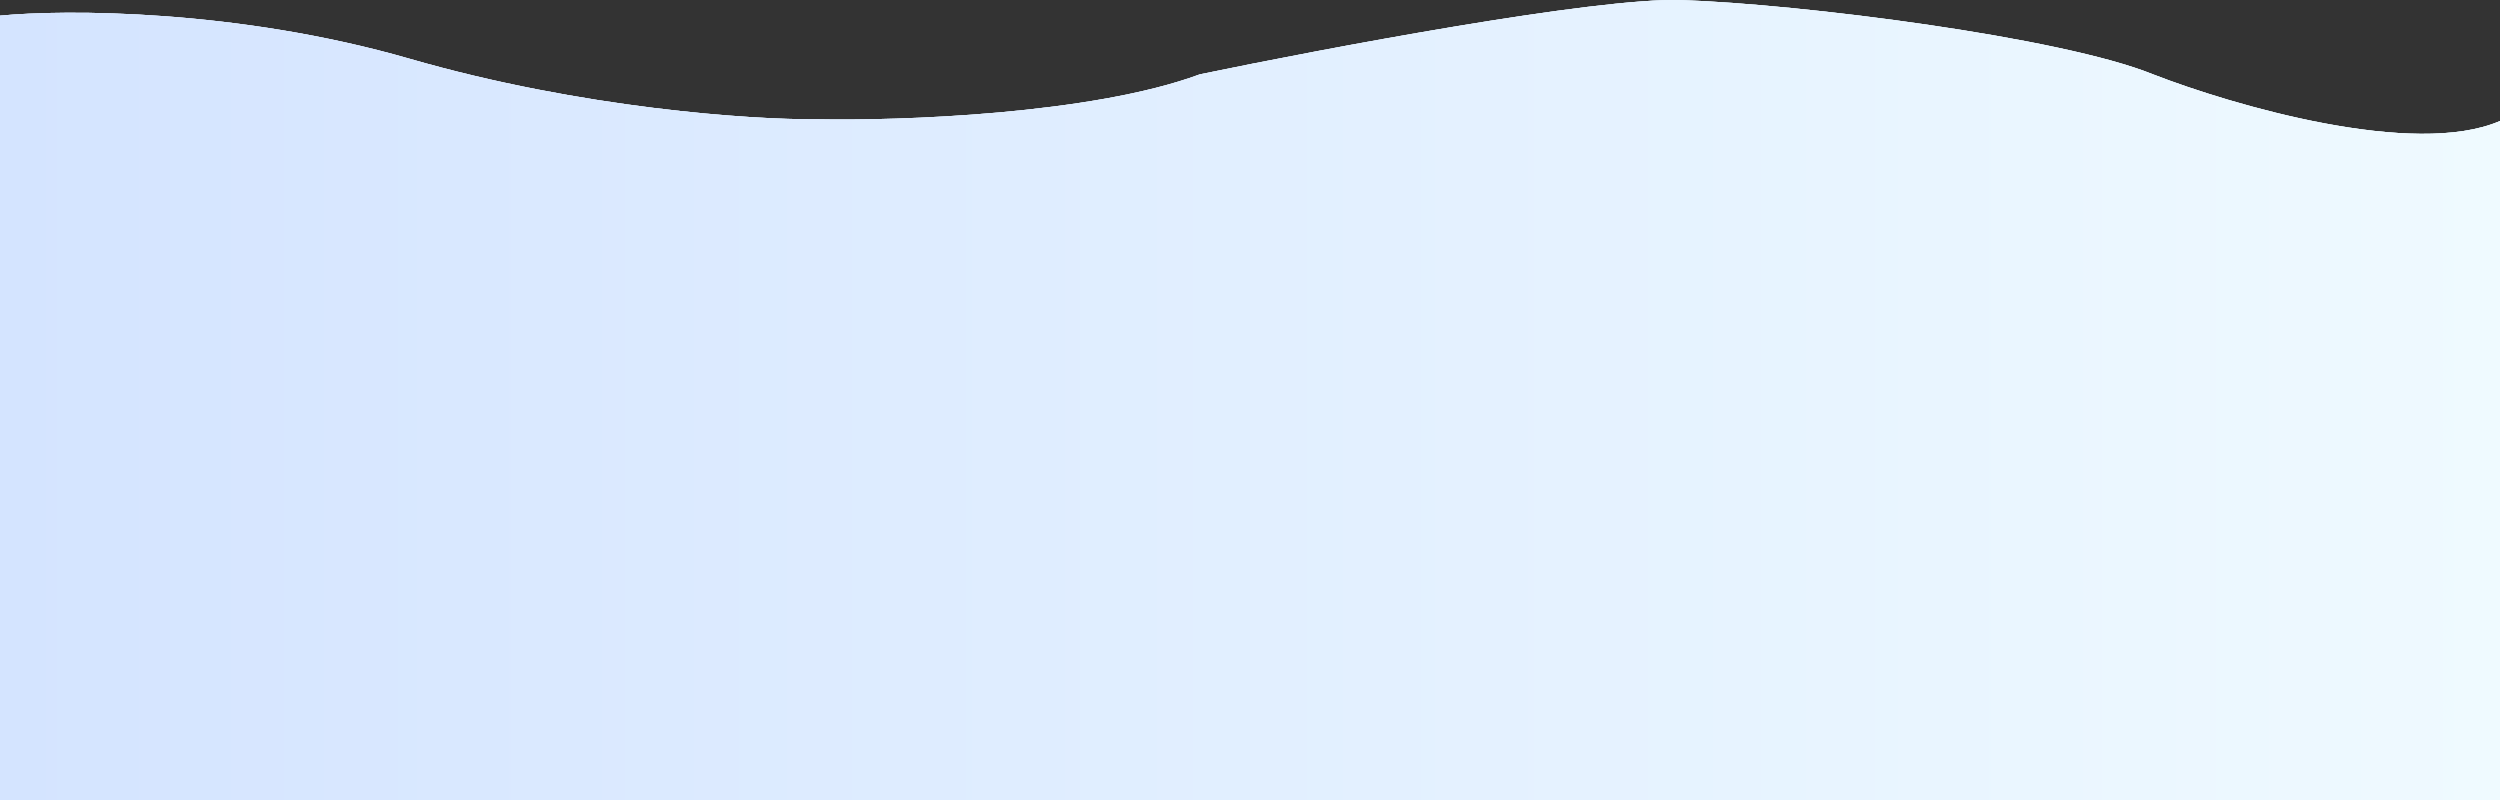 <svg width="375" height="120" viewBox="0 0 375 120" fill="none" xmlns="http://www.w3.org/2000/svg">
<rect x="0" y="0" width="375" height="120" fill="#333333" stroke="none"/>
<path d="M61.48 8.823C35.663 1.363 9.736 1.398 0 2.347V120H375V18.148C362.143 23.742 334.949 15.816 322.959 11.154C309.184 5.559 270 0.591 252.168 0.016C239.311 -0.398 198.682 7.269 179.974 11.154C163.75 17.163 134.864 18.148 122.449 17.889C112.883 17.975 87.296 16.283 61.48 8.823Z" fill="#F0F8FF"/>
<path d="M61.48 8.823C35.663 1.363 9.736 1.398 0 2.347V120H375V18.148C362.143 23.742 334.949 15.816 322.959 11.154C309.184 5.559 270 0.591 252.168 0.016C239.311 -0.398 198.682 7.269 179.974 11.154C163.75 17.163 134.864 18.148 122.449 17.889C112.883 17.975 87.296 16.283 61.48 8.823Z" fill="url(#paint0_linear_373_889)"/>
<path d="M61.48 8.823C35.663 1.363 9.736 1.398 0 2.347V120H375V18.148C362.143 23.742 334.949 15.816 322.959 11.154C309.184 5.559 270 0.591 252.168 0.016C239.311 -0.398 198.682 7.269 179.974 11.154C163.75 17.163 134.864 18.148 122.449 17.889C112.883 17.975 87.296 16.283 61.48 8.823Z" fill="url(#paint1_linear_373_889)"/>
<defs>
<linearGradient id="paint0_linear_373_889" x1="0" y1="60" x2="375" y2="60" gradientUnits="userSpaceOnUse">
<stop stop-color="#DAE8FF"/>
<stop offset="1" stop-color="#E5F7FF"/>
</linearGradient>
<linearGradient id="paint1_linear_373_889" x1="0" y1="60" x2="375" y2="60" gradientUnits="userSpaceOnUse">
<stop stop-color="#D4E4FF"/>
<stop offset="1" stop-color="#EFFAFF"/>
</linearGradient>
</defs>
</svg>
